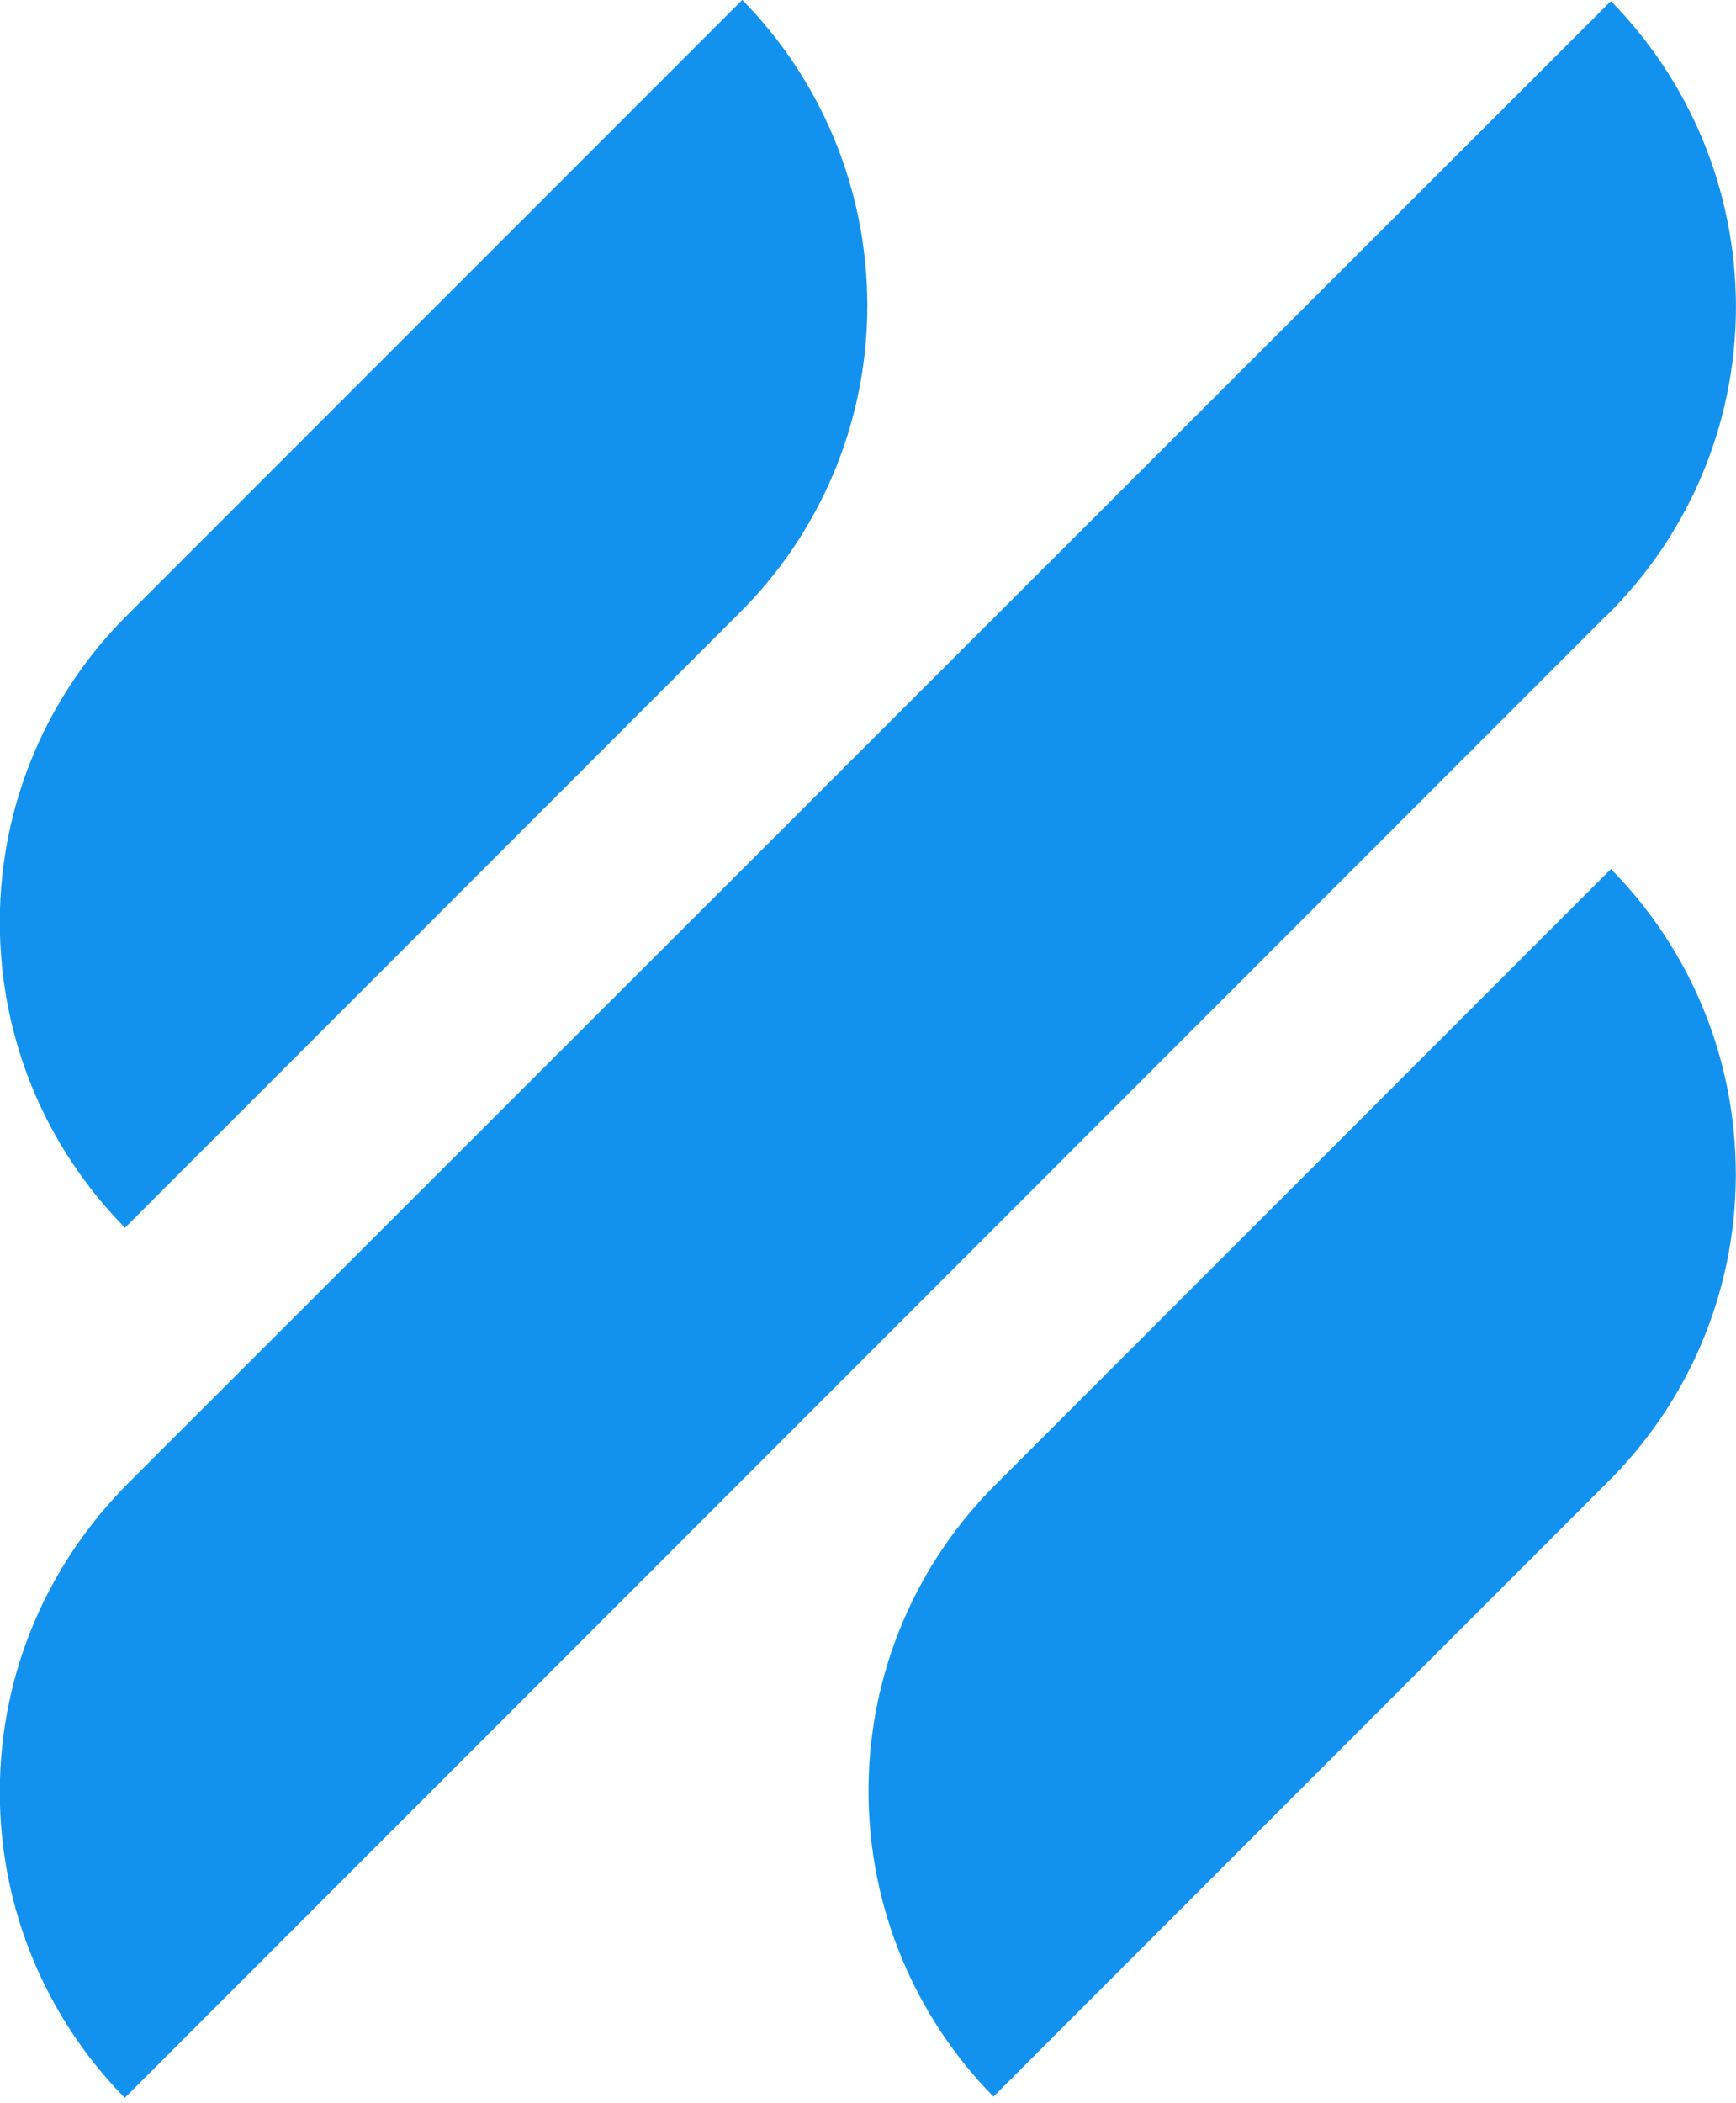<svg viewBox="0 0 256 310" xmlns="http://www.w3.org/2000/svg"><path fill="#1292EE" d="M18.432 180.96l90.48-90.49c11.72-11.55 18.99-27.75 18.99-45.43 0-17.51-7.08-33.52-18.44-45.056L18.97 90.46C7.24 102-.03 118.2-.03 135.88c0 17.68 7.07 33.51 18.432 45.05Zm219.13-52.88l-90.49 90.48c-11.73 11.54-19 27.74-19 45.42 0 17.5 7.07 33.51 18.43 45.05l90.48-90.49c11.72-11.55 18.99-27.75 18.99-45.43 0-17.69-7.08-33.52-18.44-45.06ZM237 90.65c11.72-11.55 18.99-27.75 18.99-45.43 0-17.51-7.08-33.52-18.44-45.06L18.97 218.55c-11.73 11.72-19 27.74-19 45.61 0 17.5 7.07 33.51 18.432 45.05L236.97 90.63Z"/></svg>